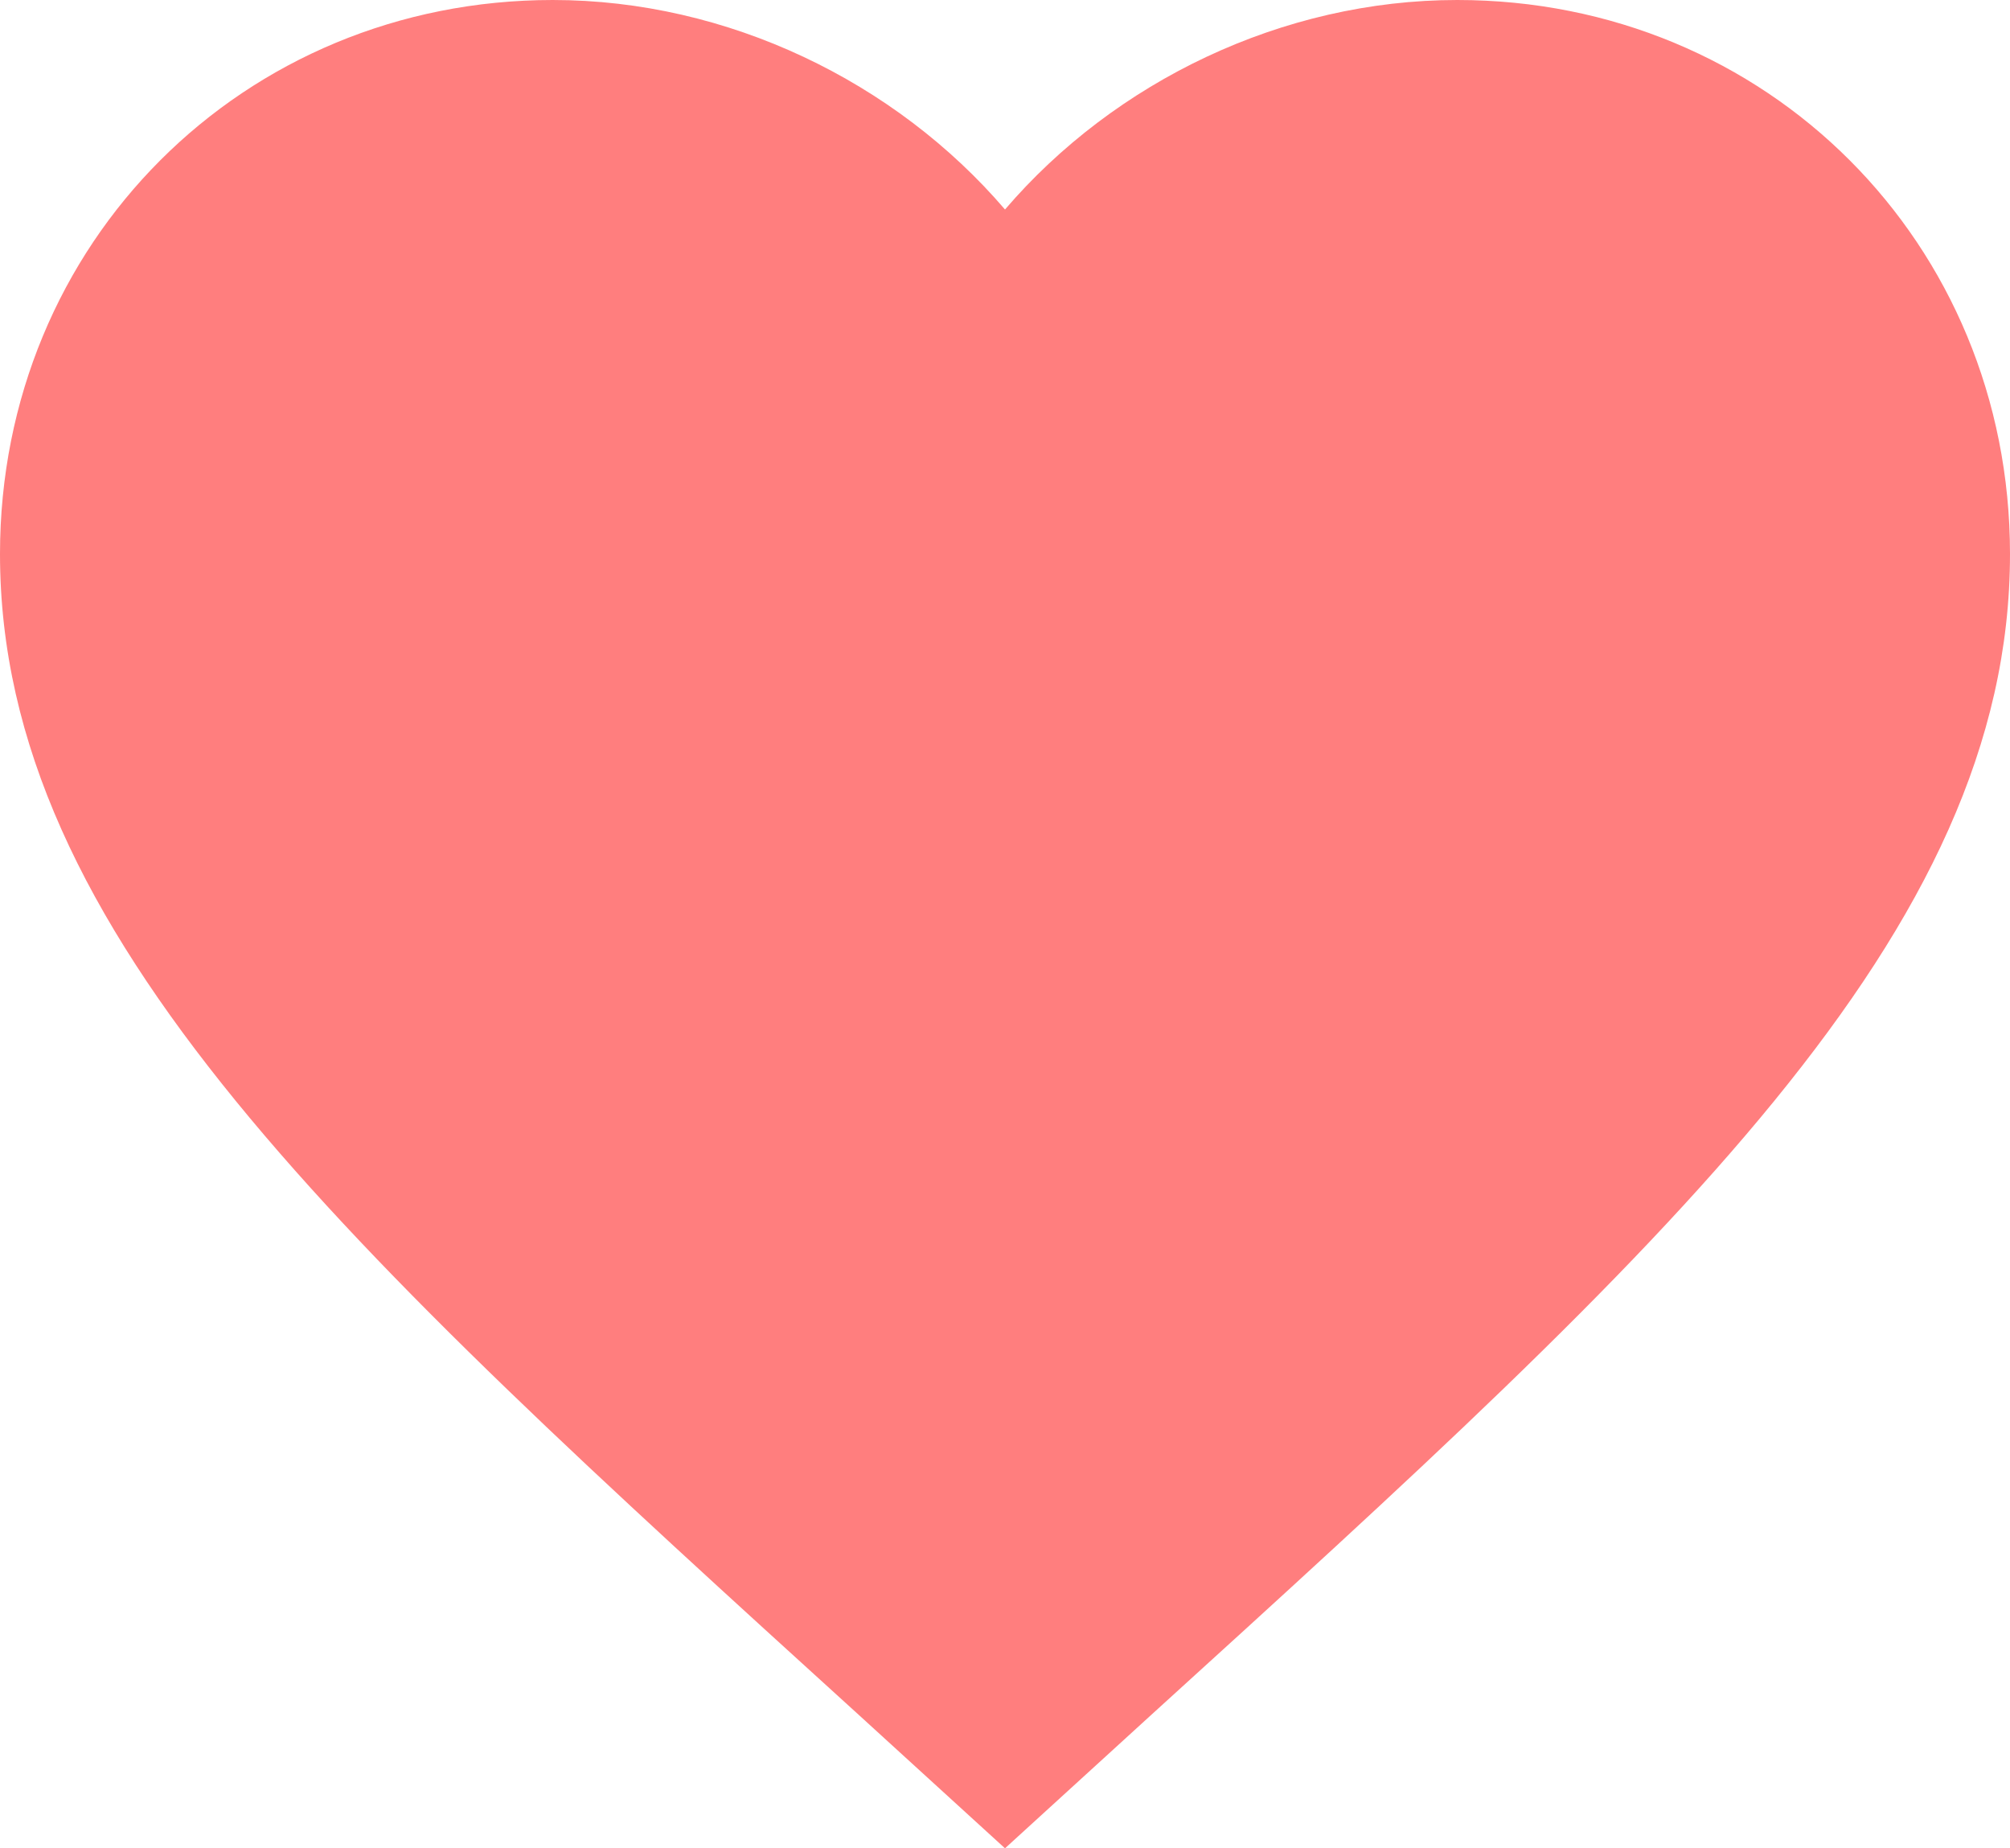 <svg width="186" height="171" viewBox="0 0 186 171" fill="none" xmlns="http://www.w3.org/2000/svg">
<path d="M93 171L79.515 158.699C31.62 115.18 0 86.385 0 51.253C0 22.458 22.506 0 51.15 0C67.332 0 82.863 7.548 93 19.383C103.137 7.548 118.668 0 134.85 0C163.494 0 186 22.458 186 51.253C186 86.385 154.38 115.18 106.485 158.699L93 171Z" fill="#FF7E7E"/>
</svg>
